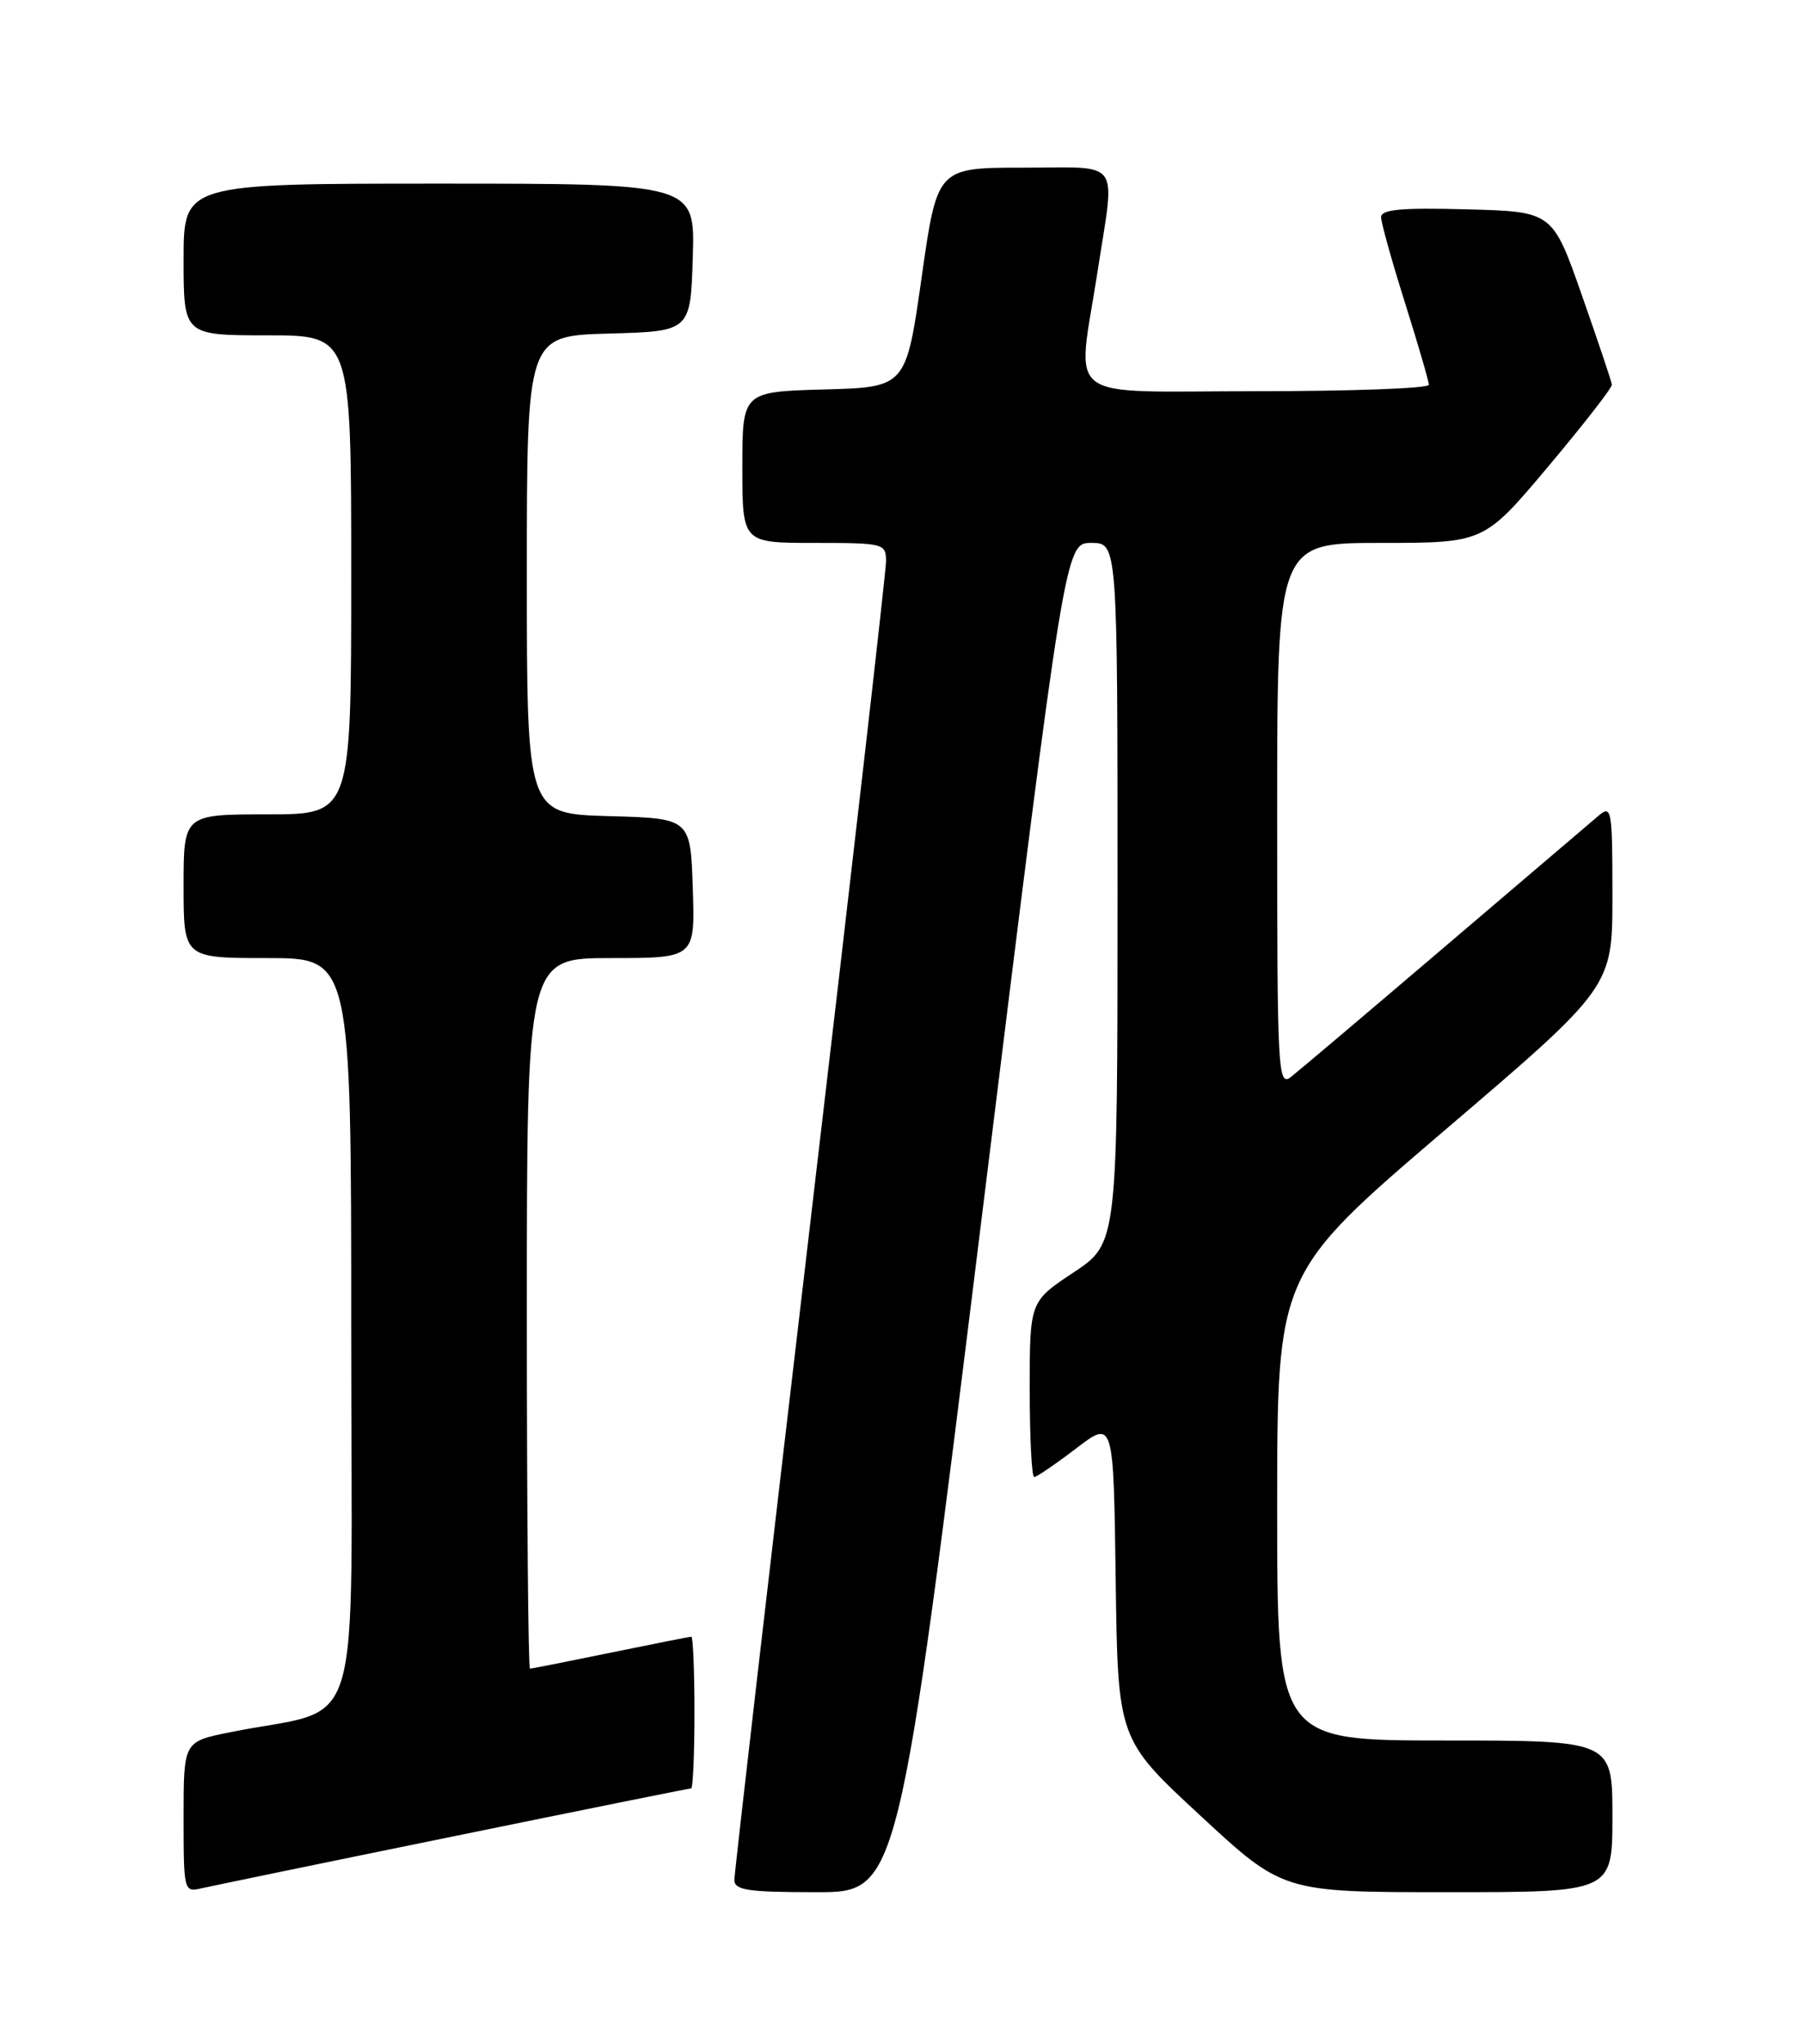 <?xml version="1.0" encoding="UTF-8" standalone="no"?>
<!DOCTYPE svg PUBLIC "-//W3C//DTD SVG 1.1//EN" "http://www.w3.org/Graphics/SVG/1.1/DTD/svg11.dtd" >
<svg xmlns="http://www.w3.org/2000/svg" xmlns:xlink="http://www.w3.org/1999/xlink" version="1.1" viewBox="0 0 226 256">
 <g >
 <path fill="currentColor"
d=" M 56.83 230.00 C 72.96 226.70 86.35 224.00 86.58 224.00 C 86.81 224.00 87.00 219.72 87.00 214.50 C 87.00 209.28 86.82 205.00 86.61 205.00 C 86.40 205.00 81.85 205.90 76.50 207.00 C 71.15 208.10 66.60 209.00 66.39 209.00 C 66.18 209.00 66.00 188.98 66.00 164.50 C 66.00 120.00 66.00 120.00 76.54 120.00 C 87.08 120.00 87.08 120.00 86.79 111.25 C 86.50 102.50 86.50 102.50 76.25 102.22 C 66.00 101.93 66.00 101.93 66.00 72.00 C 66.00 42.07 66.00 42.07 76.25 41.78 C 86.50 41.50 86.50 41.50 86.79 32.25 C 87.08 23.00 87.08 23.00 55.04 23.00 C 23.00 23.00 23.00 23.00 23.00 32.50 C 23.00 42.00 23.00 42.00 33.50 42.00 C 44.00 42.00 44.00 42.00 44.00 72.00 C 44.00 102.00 44.00 102.00 33.50 102.00 C 23.00 102.00 23.00 102.00 23.00 111.00 C 23.00 120.00 23.00 120.00 33.50 120.00 C 44.00 120.00 44.00 120.00 44.00 166.92 C 44.00 219.56 45.84 213.52 28.75 216.98 C 23.00 218.14 23.00 218.14 23.00 227.59 C 23.00 236.88 23.04 237.03 25.25 236.51 C 26.49 236.23 40.70 233.29 56.83 230.00 Z  M 122.99 152.50 C 133.43 68.00 133.43 68.00 136.72 68.00 C 140.00 68.00 140.00 68.00 140.00 111.86 C 140.00 155.72 140.00 155.72 134.50 159.37 C 129.00 163.02 129.00 163.02 129.00 174.01 C 129.00 180.05 129.25 185.00 129.56 185.00 C 129.87 185.00 132.23 183.39 134.81 181.42 C 139.50 177.84 139.50 177.84 139.77 197.84 C 140.04 217.84 140.04 217.84 150.39 227.42 C 160.73 237.00 160.73 237.00 181.37 237.00 C 202.00 237.00 202.00 237.00 202.00 227.50 C 202.00 218.00 202.00 218.00 181.00 218.00 C 160.00 218.00 160.00 218.00 160.00 188.75 C 160.01 159.50 160.01 159.50 181.00 141.56 C 202.00 123.63 202.00 123.63 202.00 112.16 C 202.00 101.34 201.90 100.77 200.25 102.18 C 199.29 103.00 190.62 110.38 181.00 118.58 C 171.37 126.79 162.71 134.12 161.75 134.87 C 160.09 136.17 160.00 134.47 160.00 102.12 C 160.00 68.00 160.00 68.00 172.96 68.00 C 185.91 68.00 185.91 68.00 193.96 58.43 C 198.38 53.17 201.97 48.56 201.93 48.18 C 201.90 47.81 200.21 42.78 198.18 37.00 C 194.50 26.50 194.50 26.50 183.75 26.22 C 175.51 26.00 173.00 26.23 173.02 27.22 C 173.03 27.92 174.38 32.75 176.02 37.95 C 177.66 43.15 179.00 47.76 179.00 48.20 C 179.00 48.64 169.32 49.00 157.50 49.00 C 132.66 49.00 134.93 50.70 137.50 34.00 C 139.71 19.65 140.68 21.00 128.21 21.00 C 117.41 21.00 117.41 21.00 115.46 34.75 C 113.50 48.50 113.50 48.50 103.25 48.78 C 93.00 49.07 93.00 49.07 93.00 58.53 C 93.00 68.00 93.00 68.00 102.00 68.00 C 110.73 68.00 111.00 68.07 111.00 70.31 C 111.00 71.57 106.72 108.91 101.50 153.26 C 96.28 197.62 92.00 234.61 92.00 235.46 C 92.00 236.75 93.68 237.00 102.28 237.00 C 112.55 237.00 112.55 237.00 122.99 152.50 Z "/>
</g>
</svg>